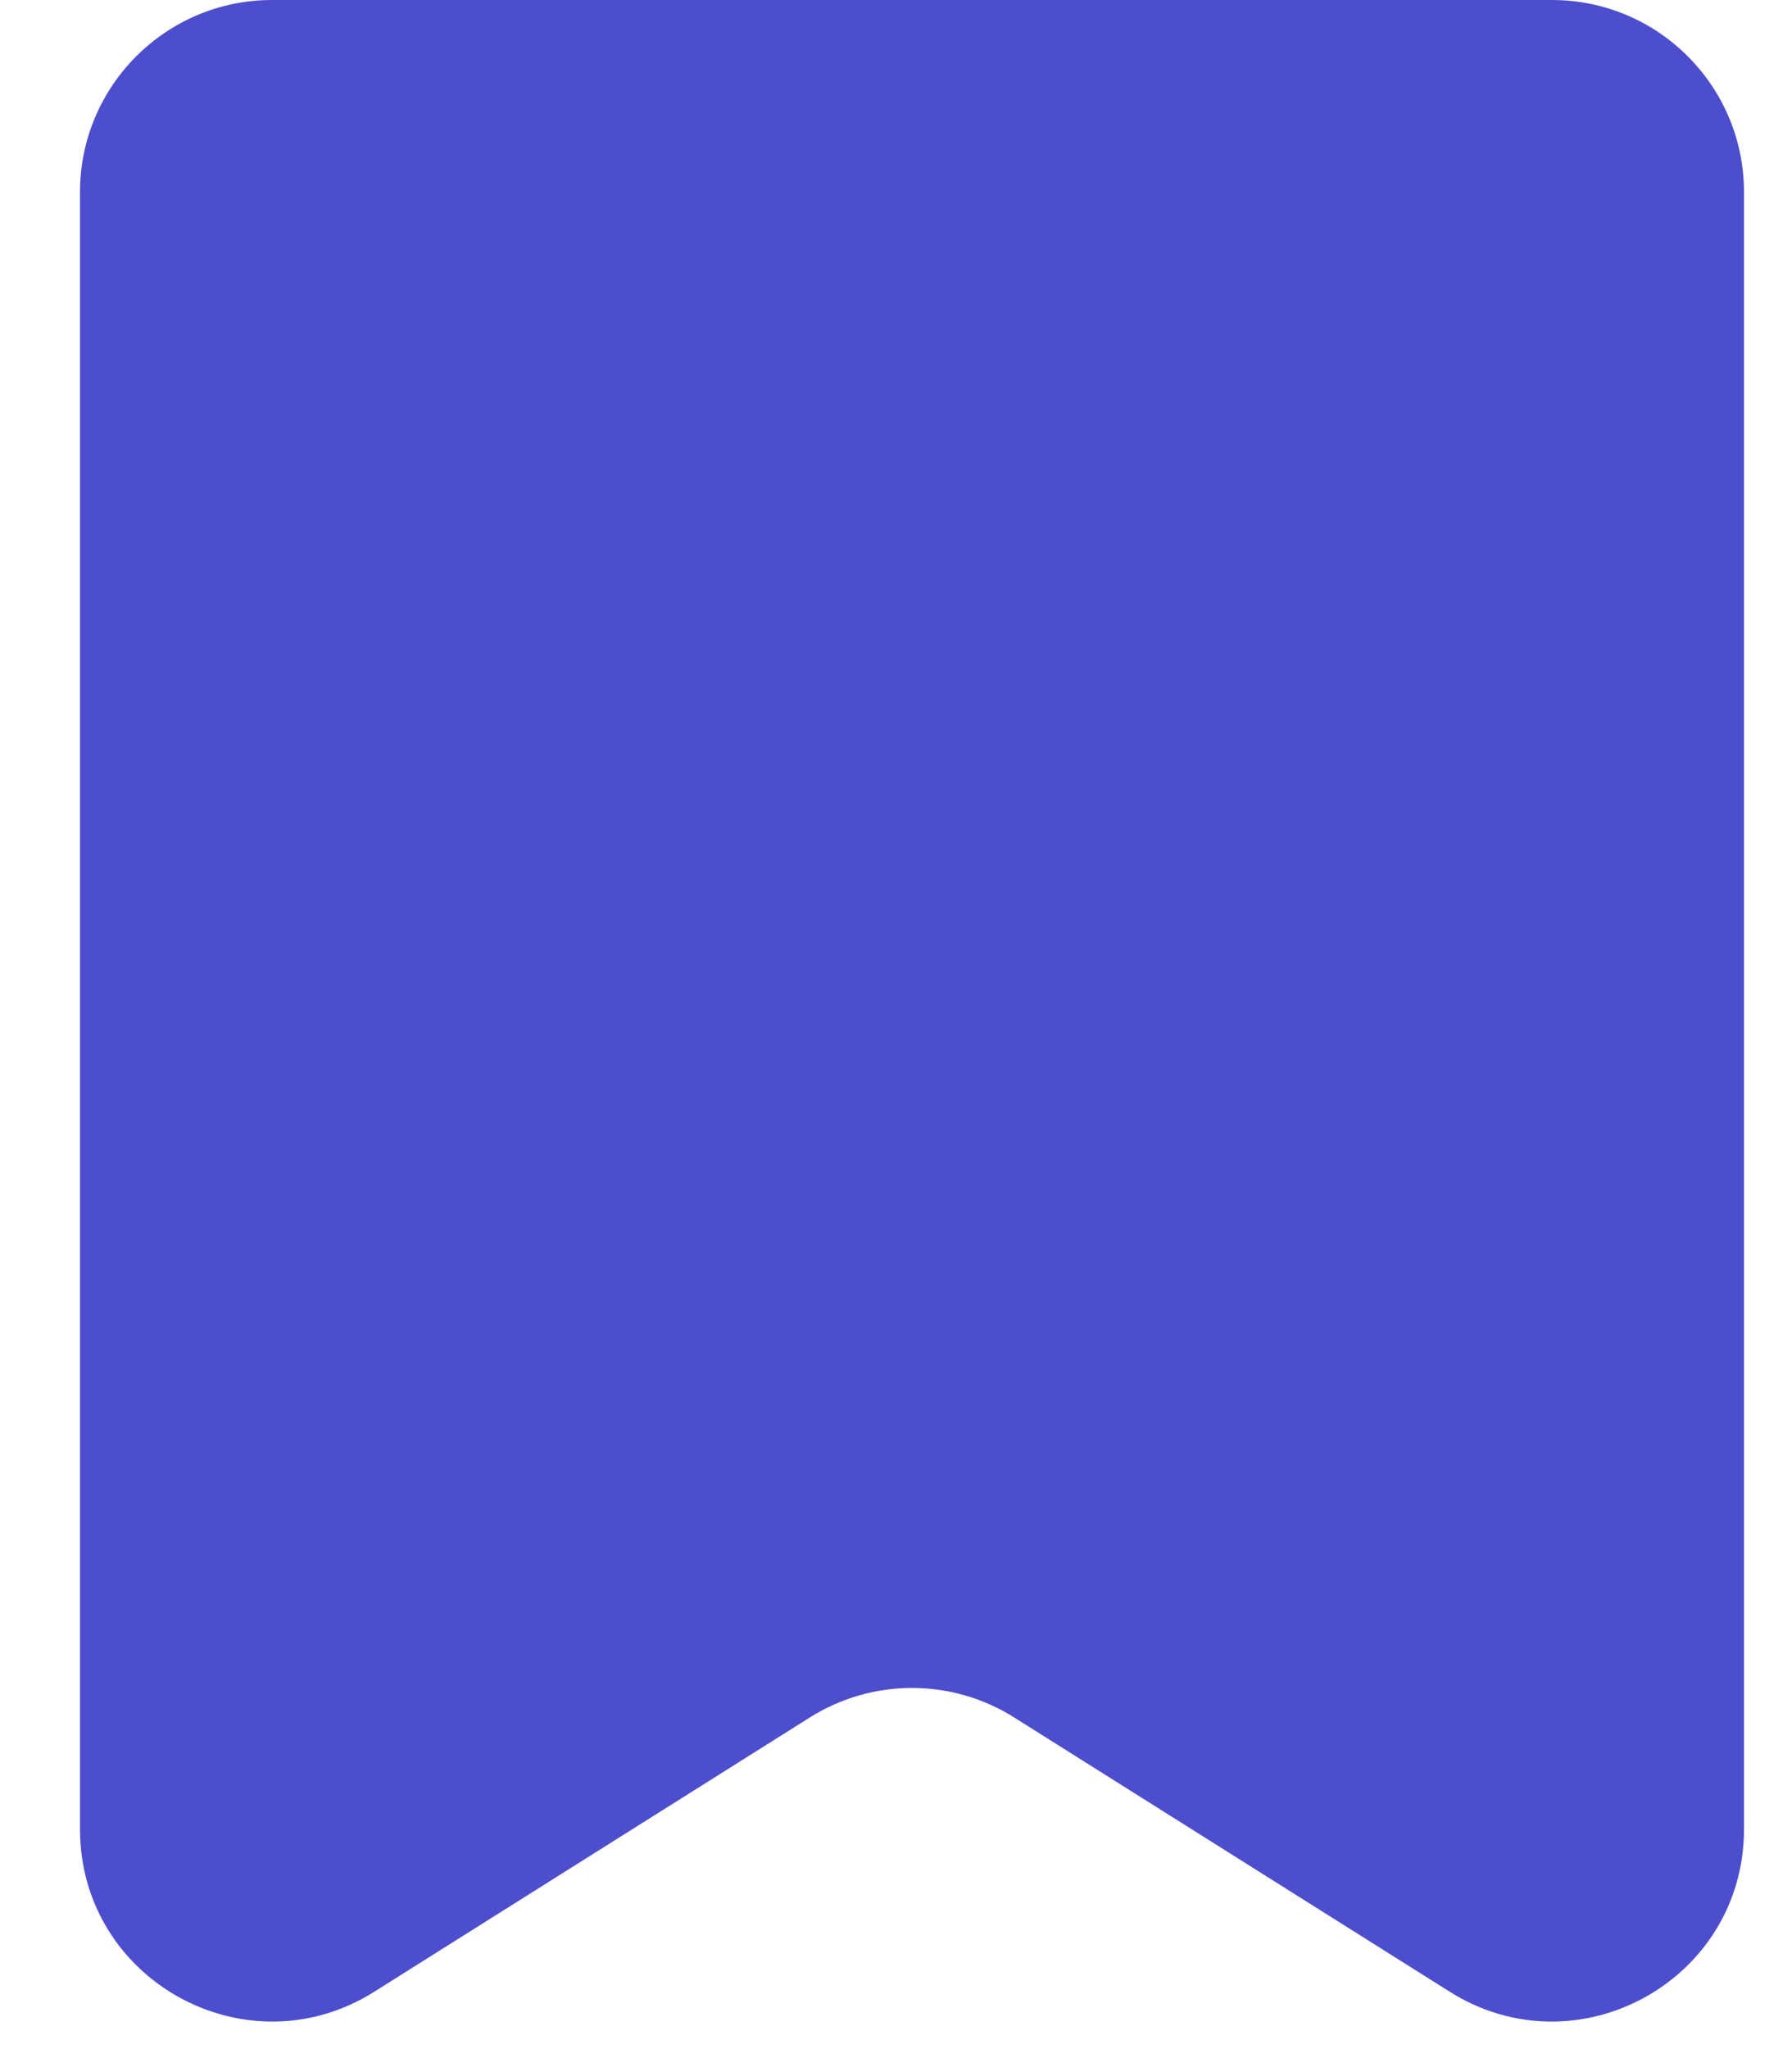 <svg width="14" height="16" viewBox="0 0 14 16" fill="none" xmlns="http://www.w3.org/2000/svg">
<path d="M0.625 1.5C0.625 0.672 1.297 0 2.125 0H12.125C12.953 0 13.625 0.672 13.625 1.5V14.283C13.625 15.463 12.325 16.181 11.326 15.552L7.924 13.411C7.436 13.103 6.814 13.103 6.326 13.411L2.924 15.552C1.925 16.181 0.625 15.463 0.625 14.283V1.5Z" fill="#4D4ECD"/>
</svg>
